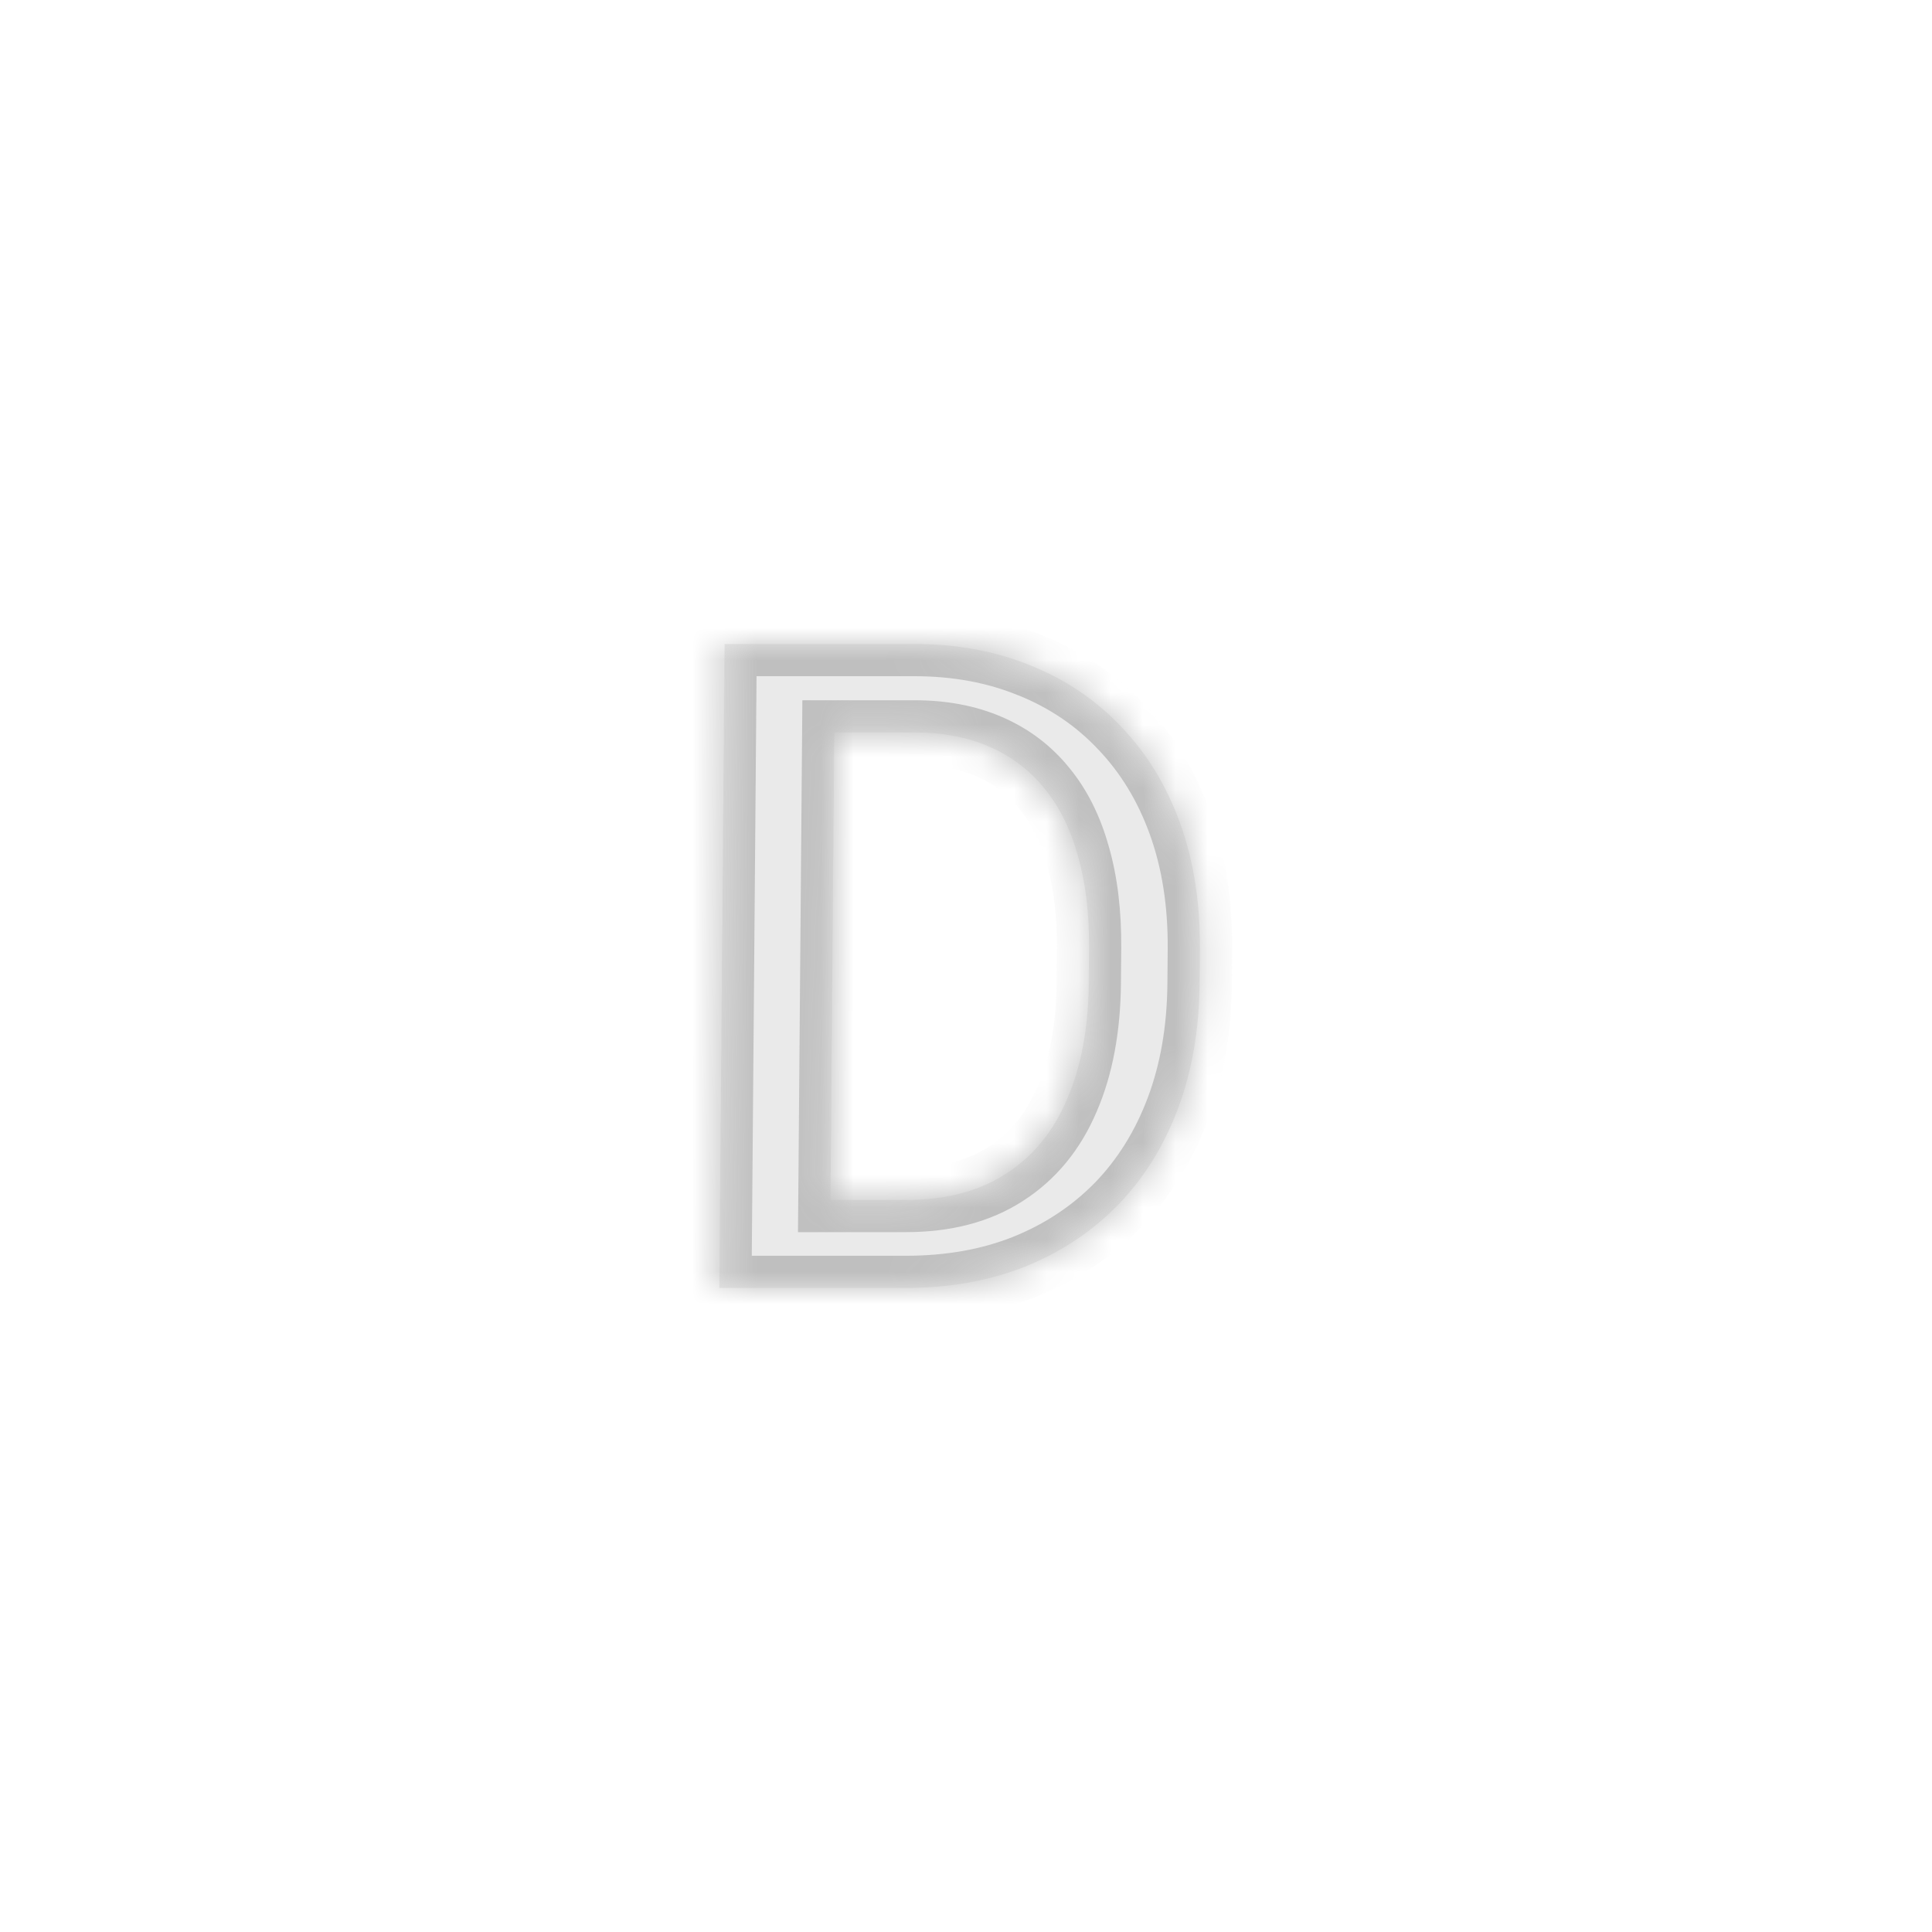 <svg width="60" height="60" viewBox="0 0 60 60" fill="none" xmlns="http://www.w3.org/2000/svg">
<g clip-path="url(#clip0_2786_3406)">
<mask id="path-1-inside-1_2786_3406" fill="white">
<path fill-rule="evenodd" clip-rule="evenodd" d="M31.235 36.455C30.402 36.995 29.37 37.265 28.141 37.265H25.791L25.91 22.747H28.383C29.266 22.747 30.044 22.893 30.716 23.186C31.396 23.479 31.967 23.91 32.427 24.477C32.896 25.045 33.245 25.746 33.475 26.579C33.714 27.412 33.829 28.369 33.821 29.45L33.812 30.535C33.8 31.927 33.576 33.126 33.14 34.134C32.713 35.141 32.078 35.915 31.235 36.455ZM25.932 20H28.405C29.726 20 30.931 20.224 32.021 20.673C33.11 21.112 34.048 21.748 34.833 22.582C35.628 23.415 36.235 24.413 36.653 25.576C37.072 26.739 37.275 28.04 37.264 29.477L37.255 30.535C37.243 31.973 37.018 33.273 36.581 34.436C36.143 35.599 35.52 36.597 34.712 37.43C33.903 38.254 32.941 38.891 31.826 39.34C30.721 39.779 29.485 39.999 28.118 39.999H25.768H23.869H22.339L22.503 20H23.951H25.932Z"/>
</mask>
<path fill-rule="evenodd" clip-rule="evenodd" d="M31.235 36.455C30.402 36.995 29.37 37.265 28.141 37.265H25.791L25.91 22.747H28.383C29.266 22.747 30.044 22.893 30.716 23.186C31.396 23.479 31.967 23.91 32.427 24.477C32.896 25.045 33.245 25.746 33.475 26.579C33.714 27.412 33.829 28.369 33.821 29.45L33.812 30.535C33.8 31.927 33.576 33.126 33.14 34.134C32.713 35.141 32.078 35.915 31.235 36.455ZM25.932 20H28.405C29.726 20 30.931 20.224 32.021 20.673C33.11 21.112 34.048 21.748 34.833 22.582C35.628 23.415 36.235 24.413 36.653 25.576C37.072 26.739 37.275 28.04 37.264 29.477L37.255 30.535C37.243 31.973 37.018 33.273 36.581 34.436C36.143 35.599 35.52 36.597 34.712 37.43C33.903 38.254 32.941 38.891 31.826 39.34C30.721 39.779 29.485 39.999 28.118 39.999H25.768H23.869H22.339L22.503 20H23.951H25.932Z" fill="#EAEAEA"/>
<path d="M31.235 36.455L30.7 35.615L30.696 35.617L31.235 36.455ZM25.791 37.265L24.791 37.265L24.782 38.265H25.782L25.791 37.265ZM25.91 22.747L25.918 21.747H24.918L24.91 22.747L25.91 22.747ZM30.716 23.186L30.309 24.103L30.314 24.105L30.716 23.186ZM32.427 24.477L31.648 25.111L31.654 25.118L32.427 24.477ZM33.475 26.579L32.511 26.852L32.514 26.862L33.475 26.579ZM33.14 34.134L32.223 33.742L32.22 33.75L33.14 34.134ZM32.021 20.673L31.633 21.598L31.64 21.6L32.021 20.673ZM34.833 22.582L34.103 23.271L34.107 23.275L34.833 22.582ZM34.712 37.43L35.423 38.127L35.427 38.123L34.712 37.43ZM31.826 39.34L32.189 40.268L32.193 40.267L31.826 39.34ZM22.339 39.999H21.339L21.33 40.999H22.33L22.339 39.999ZM22.503 20L22.511 19H21.511L21.503 20H22.503ZM28.133 38.265C29.509 38.265 30.742 37.962 31.774 37.293L30.696 35.617C30.062 36.029 29.232 36.265 28.149 36.265L28.133 38.265ZM25.782 38.265H28.133L28.149 36.265H25.799L25.782 38.265ZM24.91 22.747L24.791 37.265L26.791 37.265L26.91 22.747L24.91 22.747ZM28.391 21.747H25.918L25.901 23.747H28.375L28.391 21.747ZM31.122 22.269C30.302 21.912 29.385 21.747 28.391 21.747L28.375 23.747C29.148 23.747 29.786 23.875 30.309 24.103L31.122 22.269ZM33.206 23.844C32.644 23.15 31.943 22.623 31.117 22.267L30.314 24.105C30.85 24.336 31.29 24.669 31.648 25.111L33.206 23.844ZM34.439 26.306C34.178 25.36 33.772 24.529 33.2 23.837L31.654 25.118C32.02 25.561 32.312 26.131 32.511 26.852L34.439 26.306ZM34.821 29.45C34.83 28.296 34.708 27.24 34.437 26.296L32.514 26.862C32.721 27.584 32.829 28.443 32.821 29.45H34.821ZM34.812 30.535L34.821 29.45H32.821L32.812 30.535H34.812ZM34.057 34.525C34.559 33.365 34.799 32.026 34.812 30.535H32.812C32.801 31.828 32.593 32.888 32.223 33.742L34.057 34.525ZM31.77 37.295C32.8 36.635 33.561 35.694 34.06 34.518L32.22 33.75C31.864 34.588 31.355 35.195 30.7 35.615L31.77 37.295ZM25.924 21H28.397L28.413 19H25.94L25.924 21ZM28.397 21C29.603 21 30.677 21.204 31.633 21.598L32.408 19.747C31.185 19.244 29.849 19 28.413 19L28.397 21ZM31.64 21.6C32.6 21.988 33.418 22.544 34.103 23.271L35.564 21.893C34.678 20.953 33.62 20.236 32.401 19.745L31.64 21.6ZM34.107 23.275C34.8 24.002 35.337 24.879 35.712 25.922L37.595 25.231C37.133 23.948 36.456 22.829 35.56 21.889L34.107 23.275ZM35.712 25.922C36.085 26.958 36.275 28.139 36.264 29.477H38.264C38.276 27.94 38.059 26.52 37.595 25.231L35.712 25.922ZM36.264 29.477L36.255 30.535H38.255L38.264 29.477H36.264ZM36.255 30.535C36.244 31.873 36.035 33.054 35.645 34.09L37.516 34.781C38.002 33.492 38.242 32.072 38.255 30.535H36.255ZM35.645 34.09C35.253 35.133 34.702 36.01 33.997 36.737L35.427 38.123C36.339 37.184 37.033 36.065 37.516 34.781L35.645 34.09ZM34 36.733C33.294 37.453 32.451 38.013 31.46 38.412L32.193 40.267C33.432 39.768 34.513 39.056 35.423 38.127L34 36.733ZM31.464 38.411C30.493 38.797 29.385 38.999 28.127 38.999L28.11 40.999C29.584 40.999 30.949 40.761 32.189 40.268L31.464 38.411ZM28.127 38.999H25.776L25.76 40.999H28.11L28.127 38.999ZM25.776 38.999H23.877L23.861 40.999H25.76L25.776 38.999ZM23.877 38.999H22.347L22.33 40.999H23.861L23.877 38.999ZM23.339 39.999L23.503 20H21.503L21.339 39.999H23.339ZM22.494 21H23.943L23.959 19H22.511L22.494 21ZM23.943 21H25.924L25.94 19H23.959L23.943 21Z" fill="#BFBFBF" mask="url(#path-1-inside-1_2786_3406)"/>
</g>
<defs>
<clipPath id="clip0_2786_3406">
<rect width="60" height="60" fill="white"/>
</clipPath>
</defs>
</svg>
